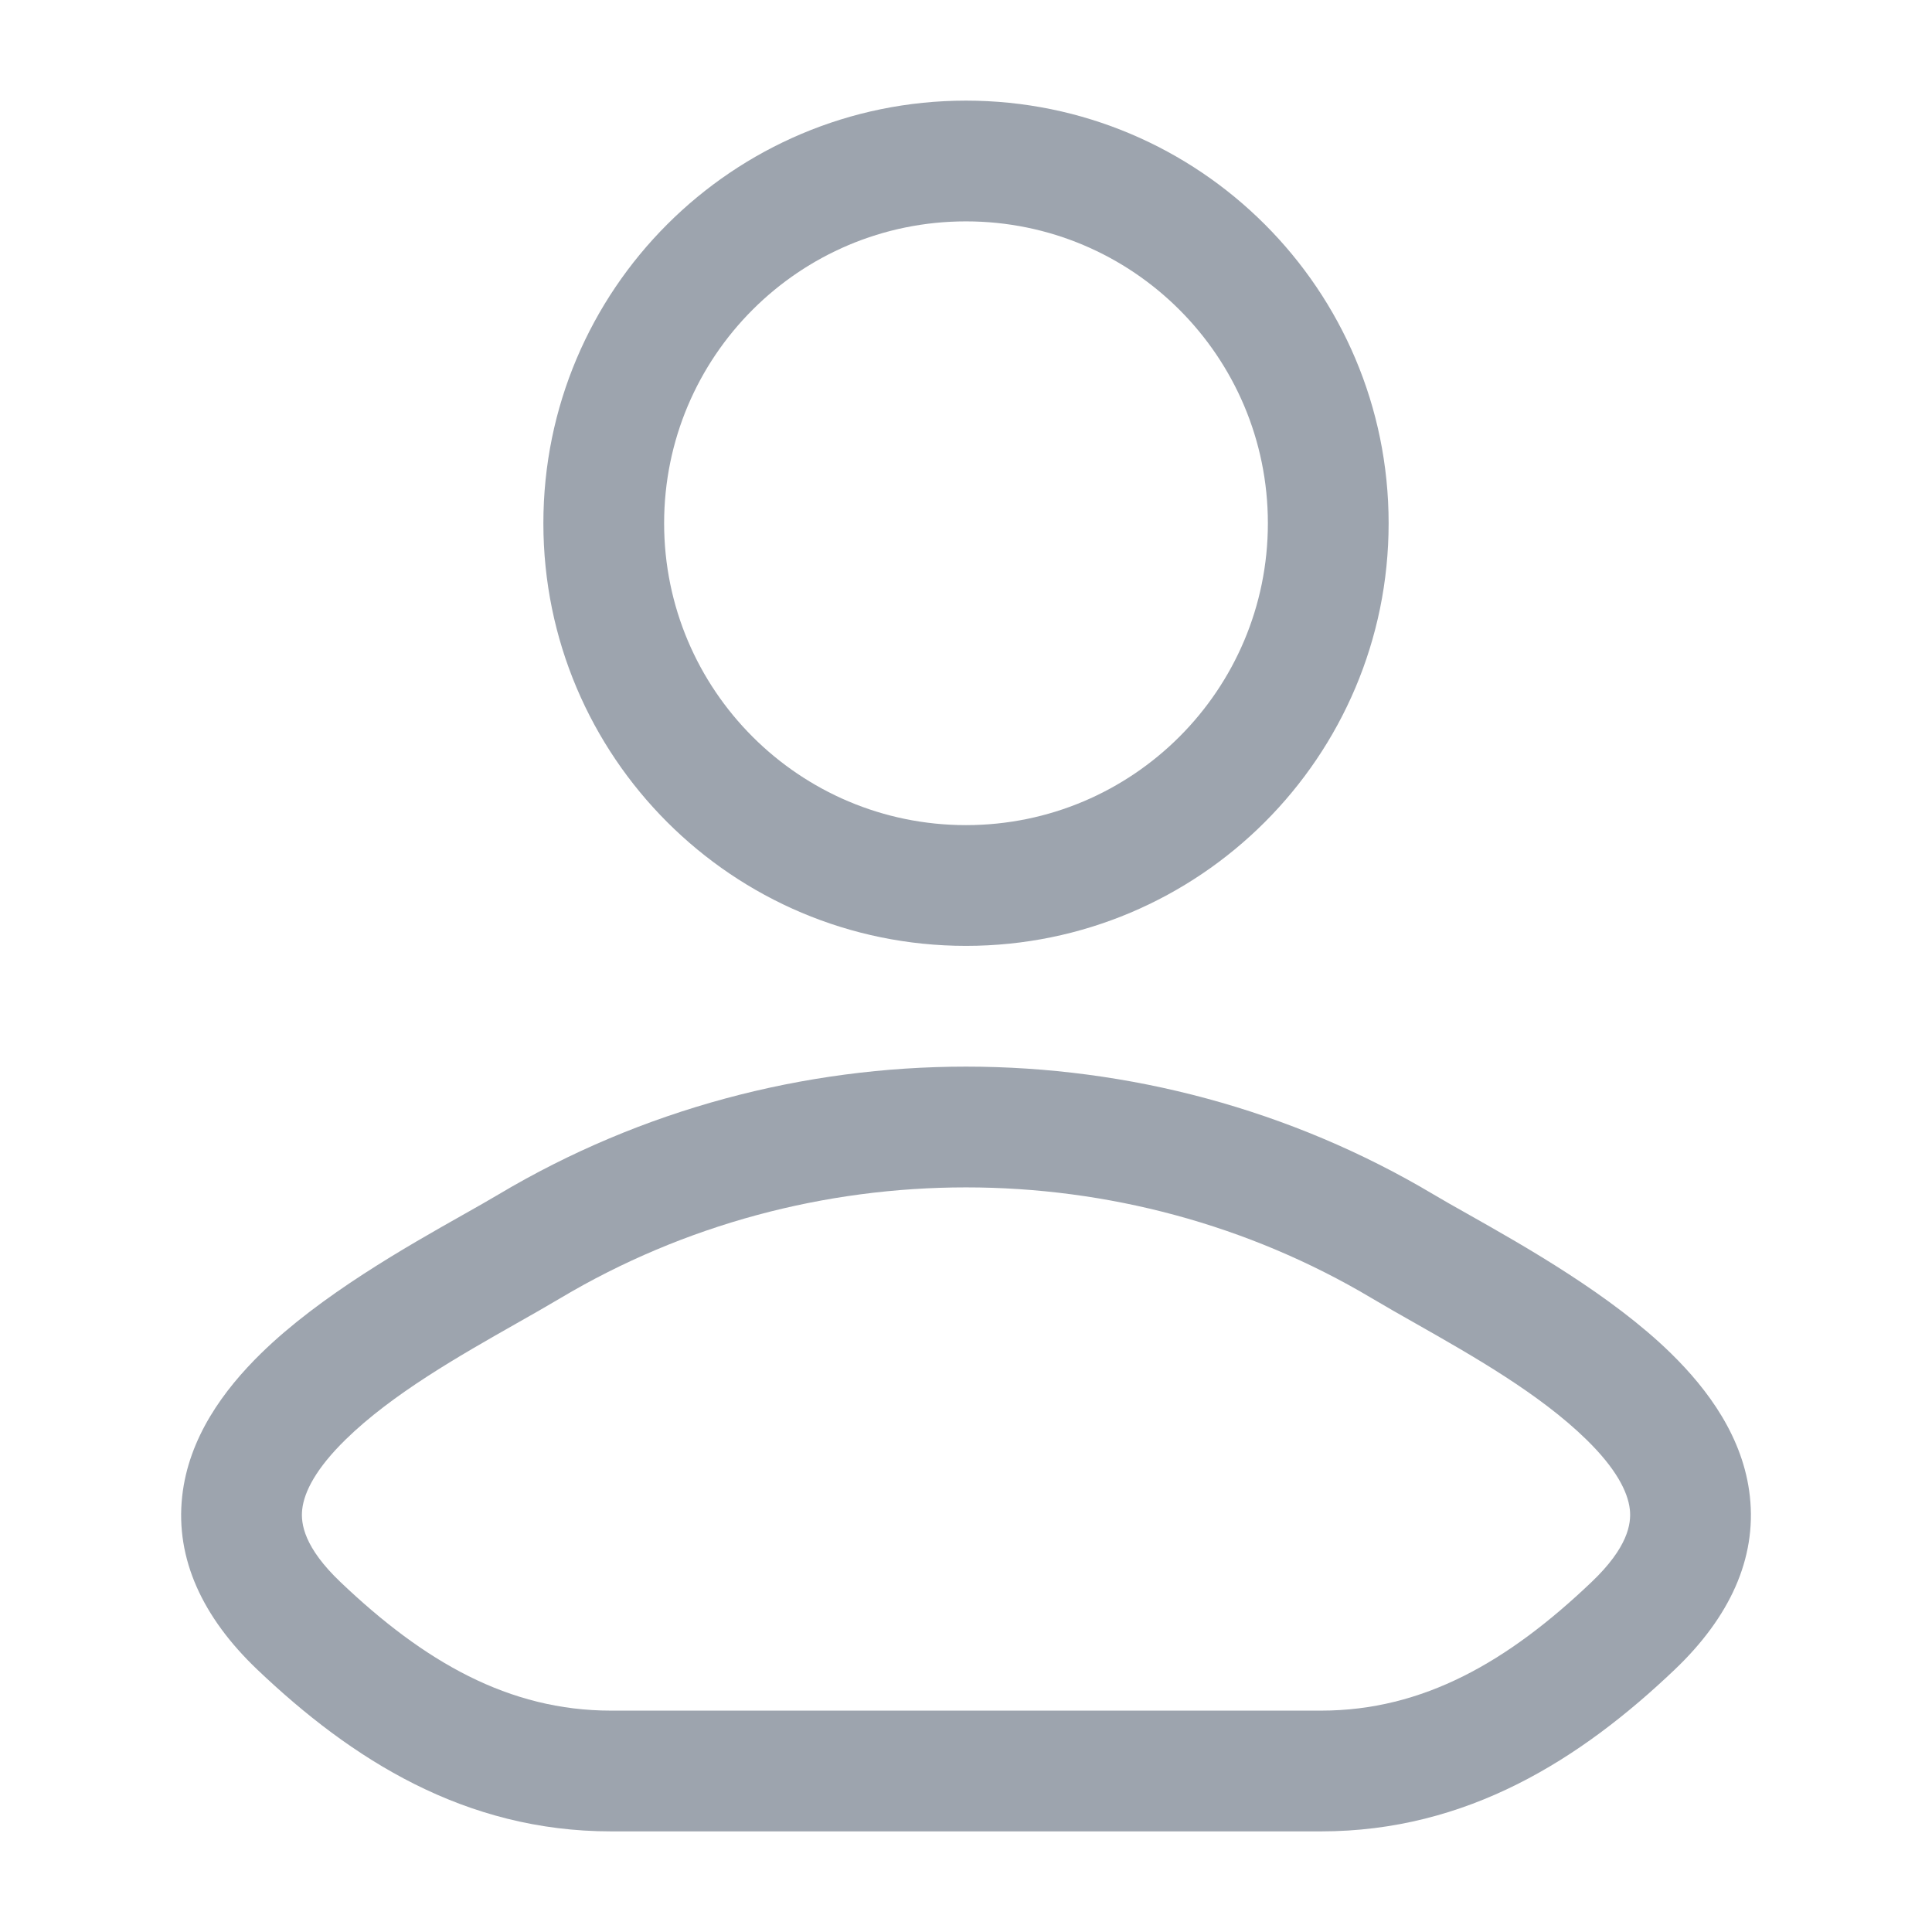 <svg width="48" height="48" viewBox="0 0 48 48" fill="none" xmlns="http://www.w3.org/2000/svg">
<path fill-rule="evenodd" clip-rule="evenodd" d="M24 2.5C18.201 2.5 13.5 7.201 13.5 13C13.5 18.799 18.201 23.5 24 23.5C29.799 23.5 34.5 18.799 34.5 13C34.5 7.201 29.799 2.5 24 2.5ZM16.5 13C16.5 8.858 19.858 5.5 24 5.5C28.142 5.5 31.5 8.858 31.5 13C31.5 17.142 28.142 20.5 24 20.5C19.858 20.5 16.5 17.142 16.5 13Z" fill="#9DA4AE"/>
<path fill-rule="evenodd" clip-rule="evenodd" d="M36.458 30.158C36.133 29.975 35.845 29.813 35.613 29.674C28.505 25.442 19.496 25.442 12.388 29.674C12.155 29.813 11.868 29.975 11.543 30.159C10.117 30.963 7.962 32.179 6.486 33.624C5.562 34.528 4.685 35.718 4.526 37.178C4.356 38.729 5.033 40.185 6.391 41.479C8.734 43.711 11.546 45.5 15.182 45.5H32.819C36.455 45.5 39.267 43.711 41.61 41.479C42.968 40.185 43.645 38.729 43.475 37.178C43.316 35.718 42.438 34.528 41.515 33.624C40.039 32.179 37.883 30.963 36.458 30.158ZM13.923 32.252C20.085 28.583 27.915 28.583 34.078 32.252C34.414 32.452 34.782 32.661 35.167 32.879C36.592 33.688 38.256 34.632 39.416 35.768C40.137 36.473 40.444 37.054 40.493 37.504C40.532 37.86 40.442 38.449 39.54 39.307C37.469 41.281 35.364 42.5 32.819 42.5H15.182C12.637 42.5 10.532 41.281 8.46 39.307C7.559 38.449 7.469 37.86 7.508 37.504C7.557 37.054 7.864 36.473 8.584 35.768C9.744 34.632 11.409 33.688 12.834 32.879C13.219 32.661 13.587 32.452 13.923 32.252Z" fill="#9DA4AE"/>
</svg>
